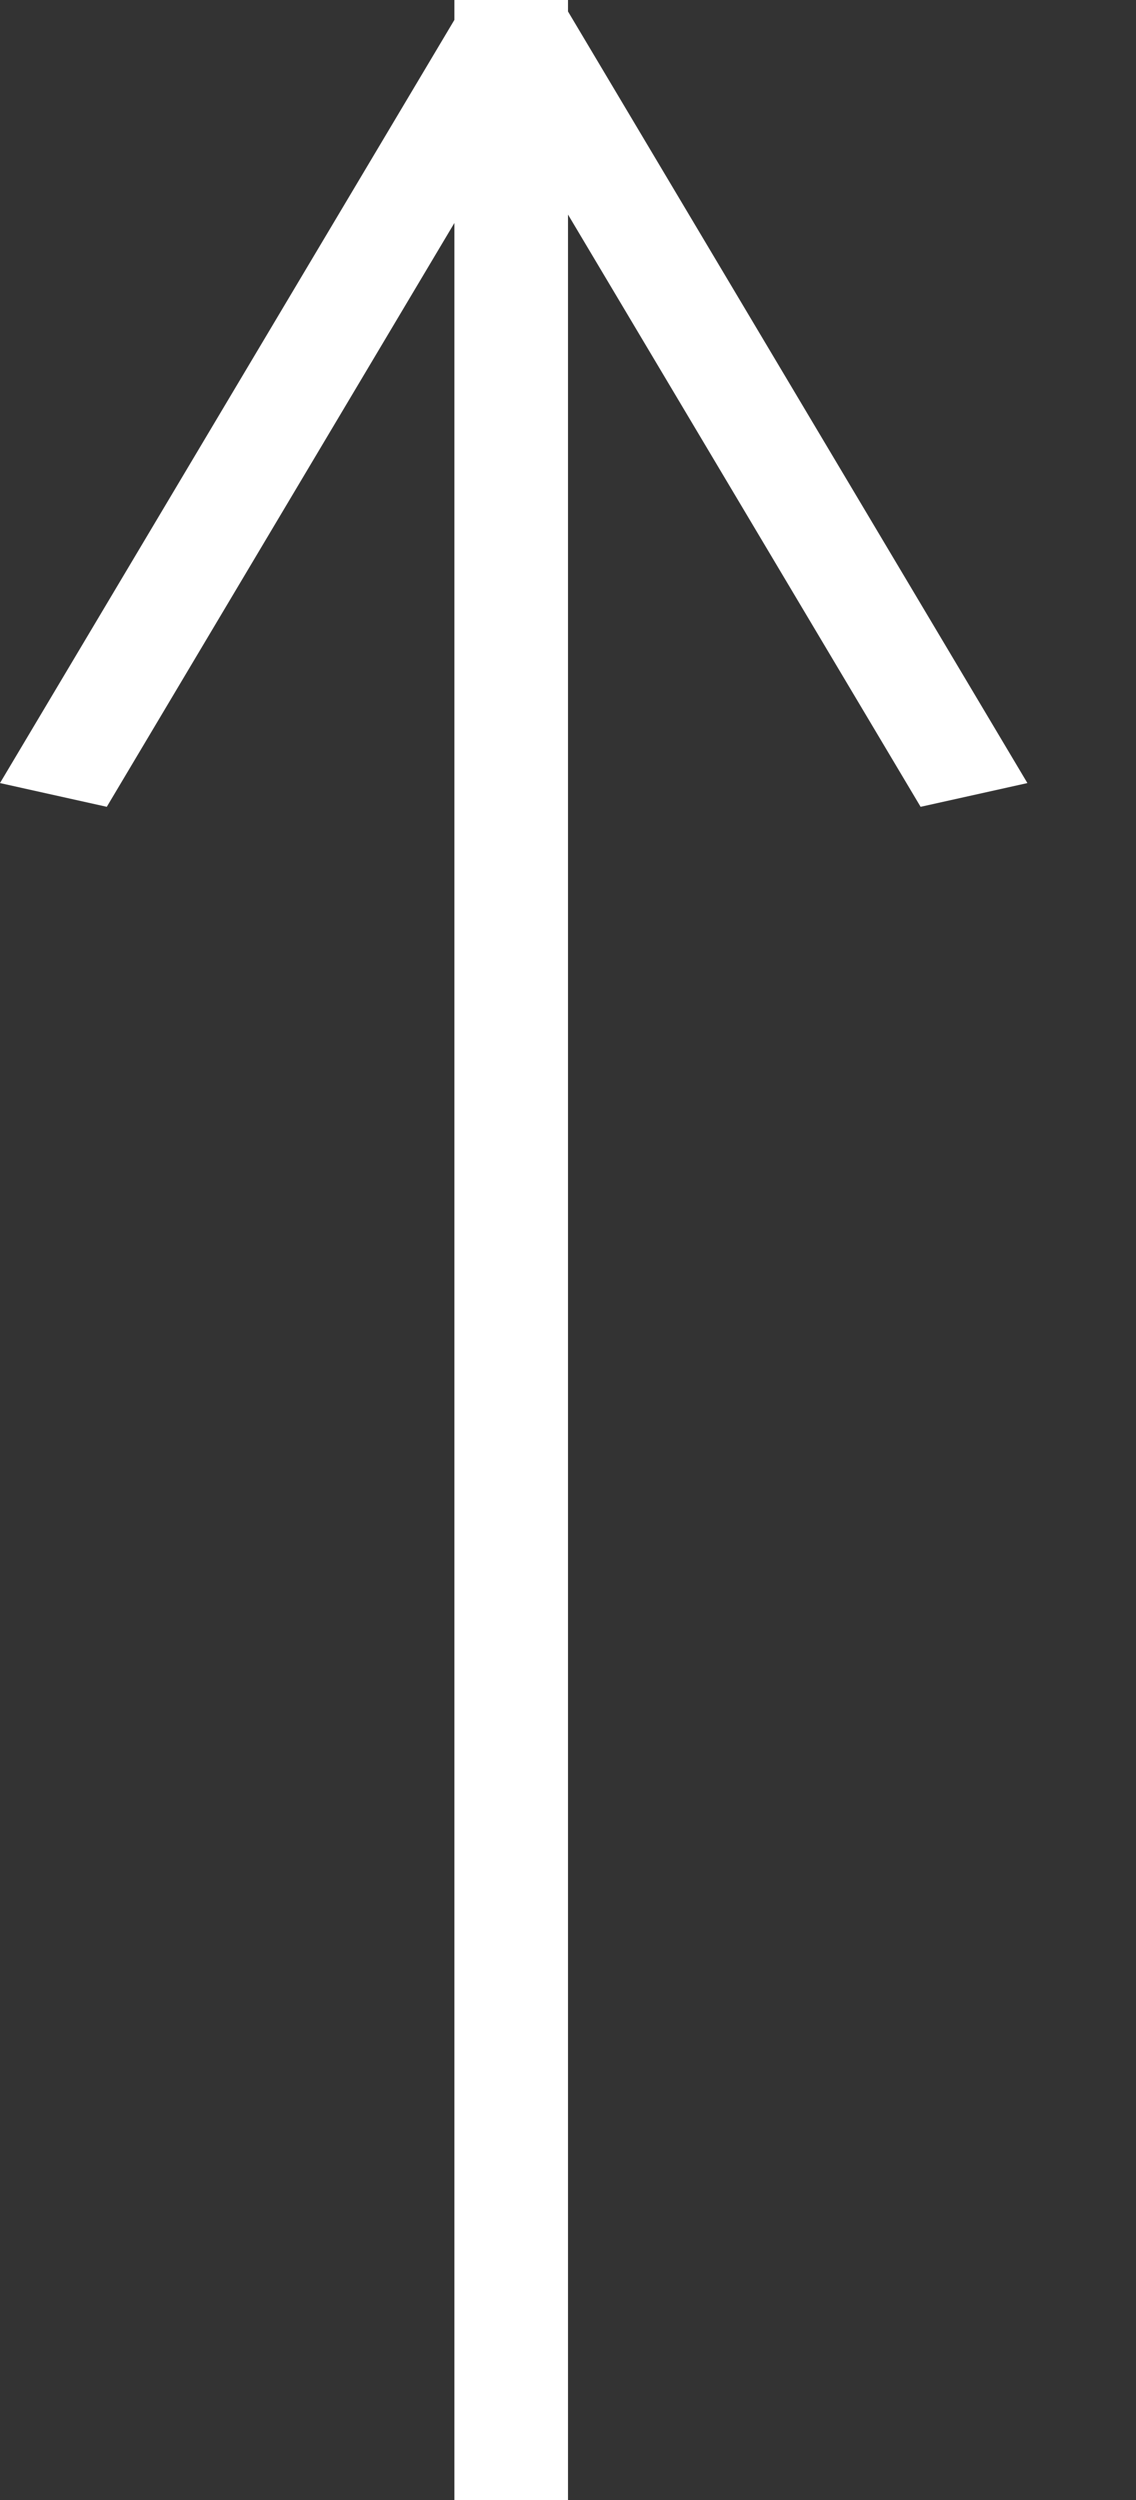 <svg width="10" height="22" viewBox="0 0 10 22" fill="none" xmlns="http://www.w3.org/2000/svg">
<rect x="0" y="0" width="10" height="22" fill="#333333" stroke="none"/>
<path fill-rule="evenodd" clip-rule="evenodd" d="M4 0H5V0.101L9.044 6.891L8.104 7.1L5 1.888V22H4V1.962L0.94 7.1L0 6.891L4 0.175V0Z" fill="white"/>
</svg>
